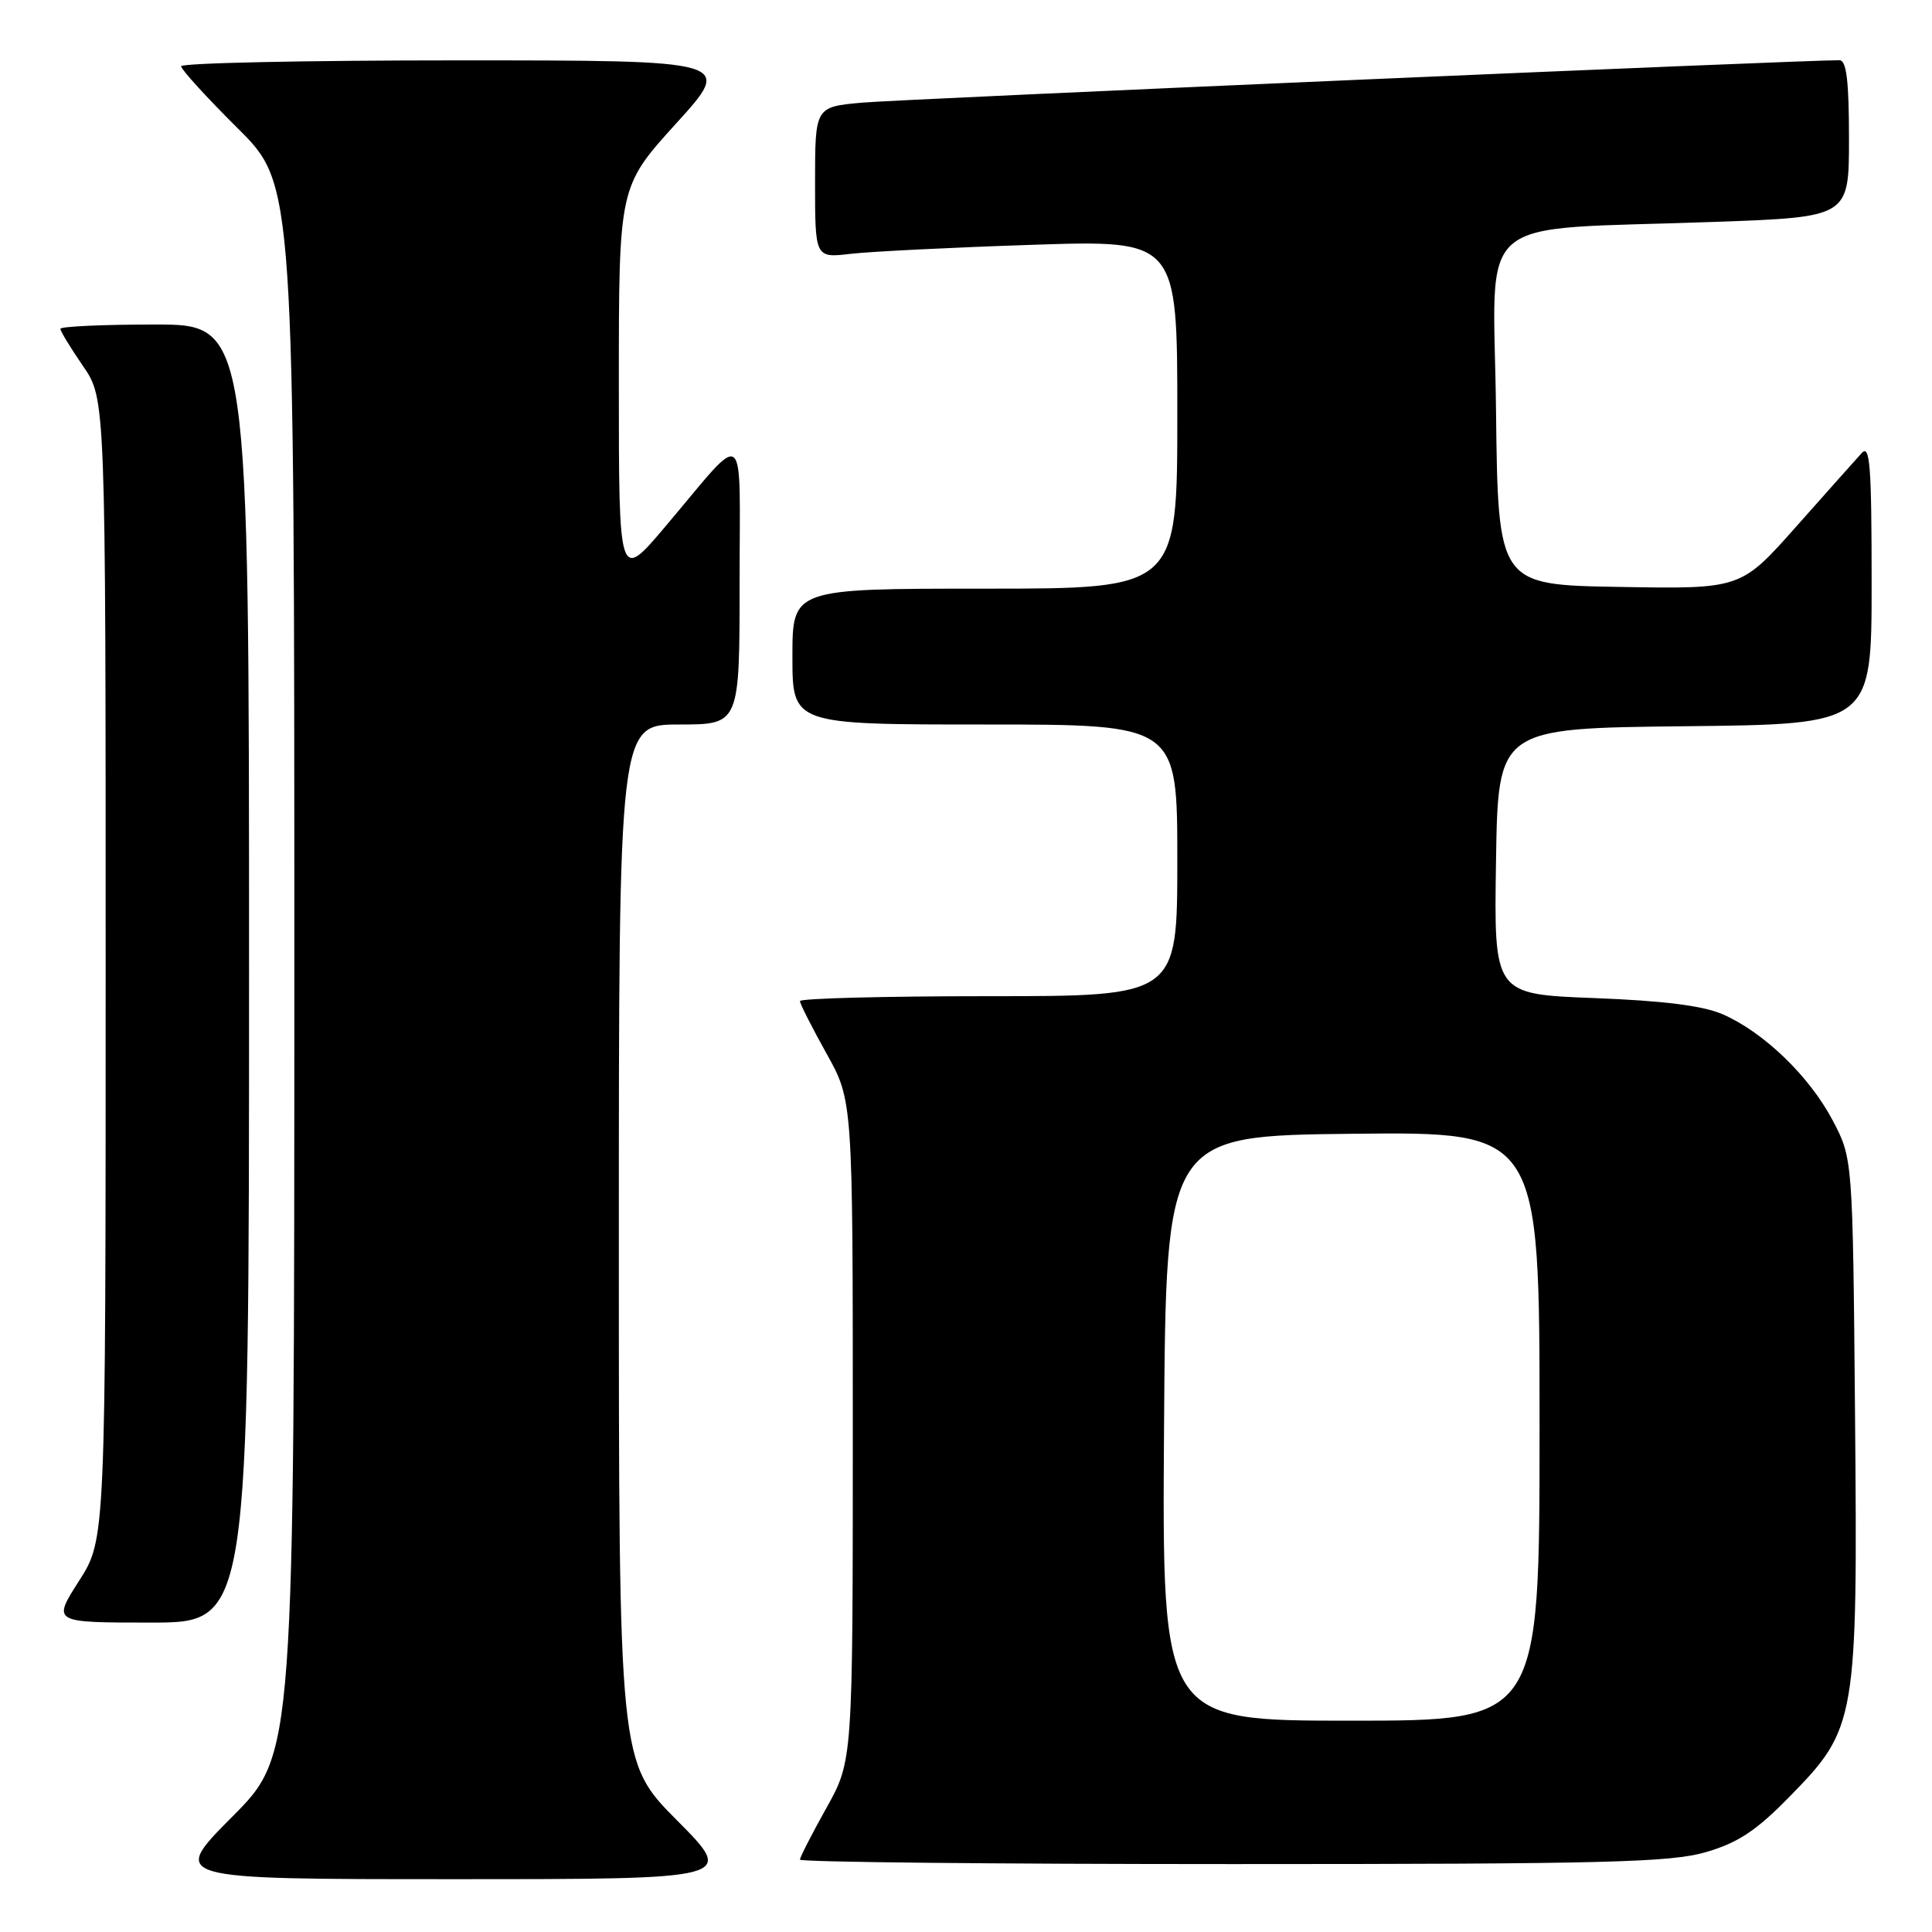 <?xml version="1.0" encoding="UTF-8" standalone="no"?>
<!DOCTYPE svg PUBLIC "-//W3C//DTD SVG 1.1//EN" "http://www.w3.org/Graphics/SVG/1.1/DTD/svg11.dtd" >
<svg xmlns="http://www.w3.org/2000/svg" xmlns:xlink="http://www.w3.org/1999/xlink" version="1.1" viewBox="0 0 256 256">
 <g >
 <path fill="currentColor"
d=" M 89.73 241.23 C 82.00 233.46 82.00 233.46 82.00 164.73 C 82.00 96.00 82.00 96.00 90.00 96.00 C 98.00 96.00 98.00 96.00 98.00 77.28 C 98.00 55.84 99.18 56.74 88.15 69.78 C 82.00 77.05 82.00 77.05 82.00 50.89 C 82.00 24.73 82.00 24.73 89.59 16.36 C 97.19 8.00 97.19 8.00 60.59 8.00 C 40.47 8.00 24.00 8.35 24.00 8.78 C 24.00 9.20 27.37 12.90 31.50 17.00 C 39.00 24.45 39.00 24.45 39.00 128.45 C 39.00 232.46 39.00 232.46 30.77 240.73 C 22.54 249.00 22.54 249.00 60.00 249.00 C 97.45 249.00 97.45 249.00 89.73 241.23 Z  M 226.07 245.41 C 230.33 244.16 232.73 242.57 237.19 238.00 C 245.99 229.02 246.16 228.02 245.80 187.32 C 245.50 153.50 245.50 153.50 242.83 148.44 C 239.74 142.59 233.70 136.77 228.27 134.40 C 225.67 133.26 220.39 132.60 211.23 132.25 C 197.95 131.74 197.95 131.74 198.23 114.12 C 198.50 96.50 198.50 96.50 223.25 96.23 C 248.00 95.97 248.00 95.97 248.00 77.27 C 248.00 61.69 247.78 58.82 246.68 60.04 C 245.95 60.84 242.05 65.22 238.01 69.77 C 230.67 78.05 230.67 78.05 214.59 77.77 C 198.50 77.50 198.50 77.50 198.23 54.35 C 197.92 27.73 194.60 30.59 227.25 29.40 C 245.00 28.76 245.00 28.76 245.00 18.38 C 245.00 10.75 244.67 8.00 243.75 7.98 C 239.50 7.93 119.35 13.14 114.25 13.60 C 108.00 14.16 108.00 14.16 108.00 24.17 C 108.00 34.19 108.00 34.19 112.75 33.63 C 115.36 33.33 126.16 32.79 136.75 32.44 C 156.00 31.80 156.00 31.80 156.00 54.90 C 156.00 78.00 156.00 78.00 130.50 78.00 C 105.00 78.00 105.00 78.00 105.00 87.00 C 105.00 96.00 105.00 96.00 130.50 96.00 C 156.00 96.00 156.00 96.00 156.00 114.00 C 156.00 132.00 156.00 132.00 131.00 132.00 C 117.25 132.00 106.00 132.29 106.00 132.65 C 106.00 133.01 107.58 136.12 109.50 139.57 C 113.00 145.82 113.00 145.82 113.00 189.57 C 113.00 233.31 113.00 233.31 109.50 239.57 C 107.58 243.01 106.00 246.09 106.00 246.41 C 106.00 246.74 131.79 247.00 163.32 247.00 C 212.79 247.00 221.38 246.78 226.07 245.41 Z  M 33.00 129.00 C 33.00 43.00 33.00 43.00 20.50 43.00 C 13.62 43.00 8.00 43.26 8.00 43.57 C 8.00 43.88 9.35 46.10 11.00 48.50 C 14.00 52.86 14.00 52.86 14.00 128.41 C 14.00 203.96 14.00 203.96 10.47 209.48 C 6.94 215.00 6.94 215.00 19.97 215.00 C 33.00 215.00 33.00 215.00 33.00 129.00 Z  M 154.24 189.25 C 154.50 150.50 154.50 150.50 179.25 150.23 C 204.00 149.97 204.00 149.97 204.00 188.98 C 204.00 228.00 204.00 228.00 178.99 228.00 C 153.98 228.00 153.98 228.00 154.24 189.25 Z "/>
</g>
</svg>